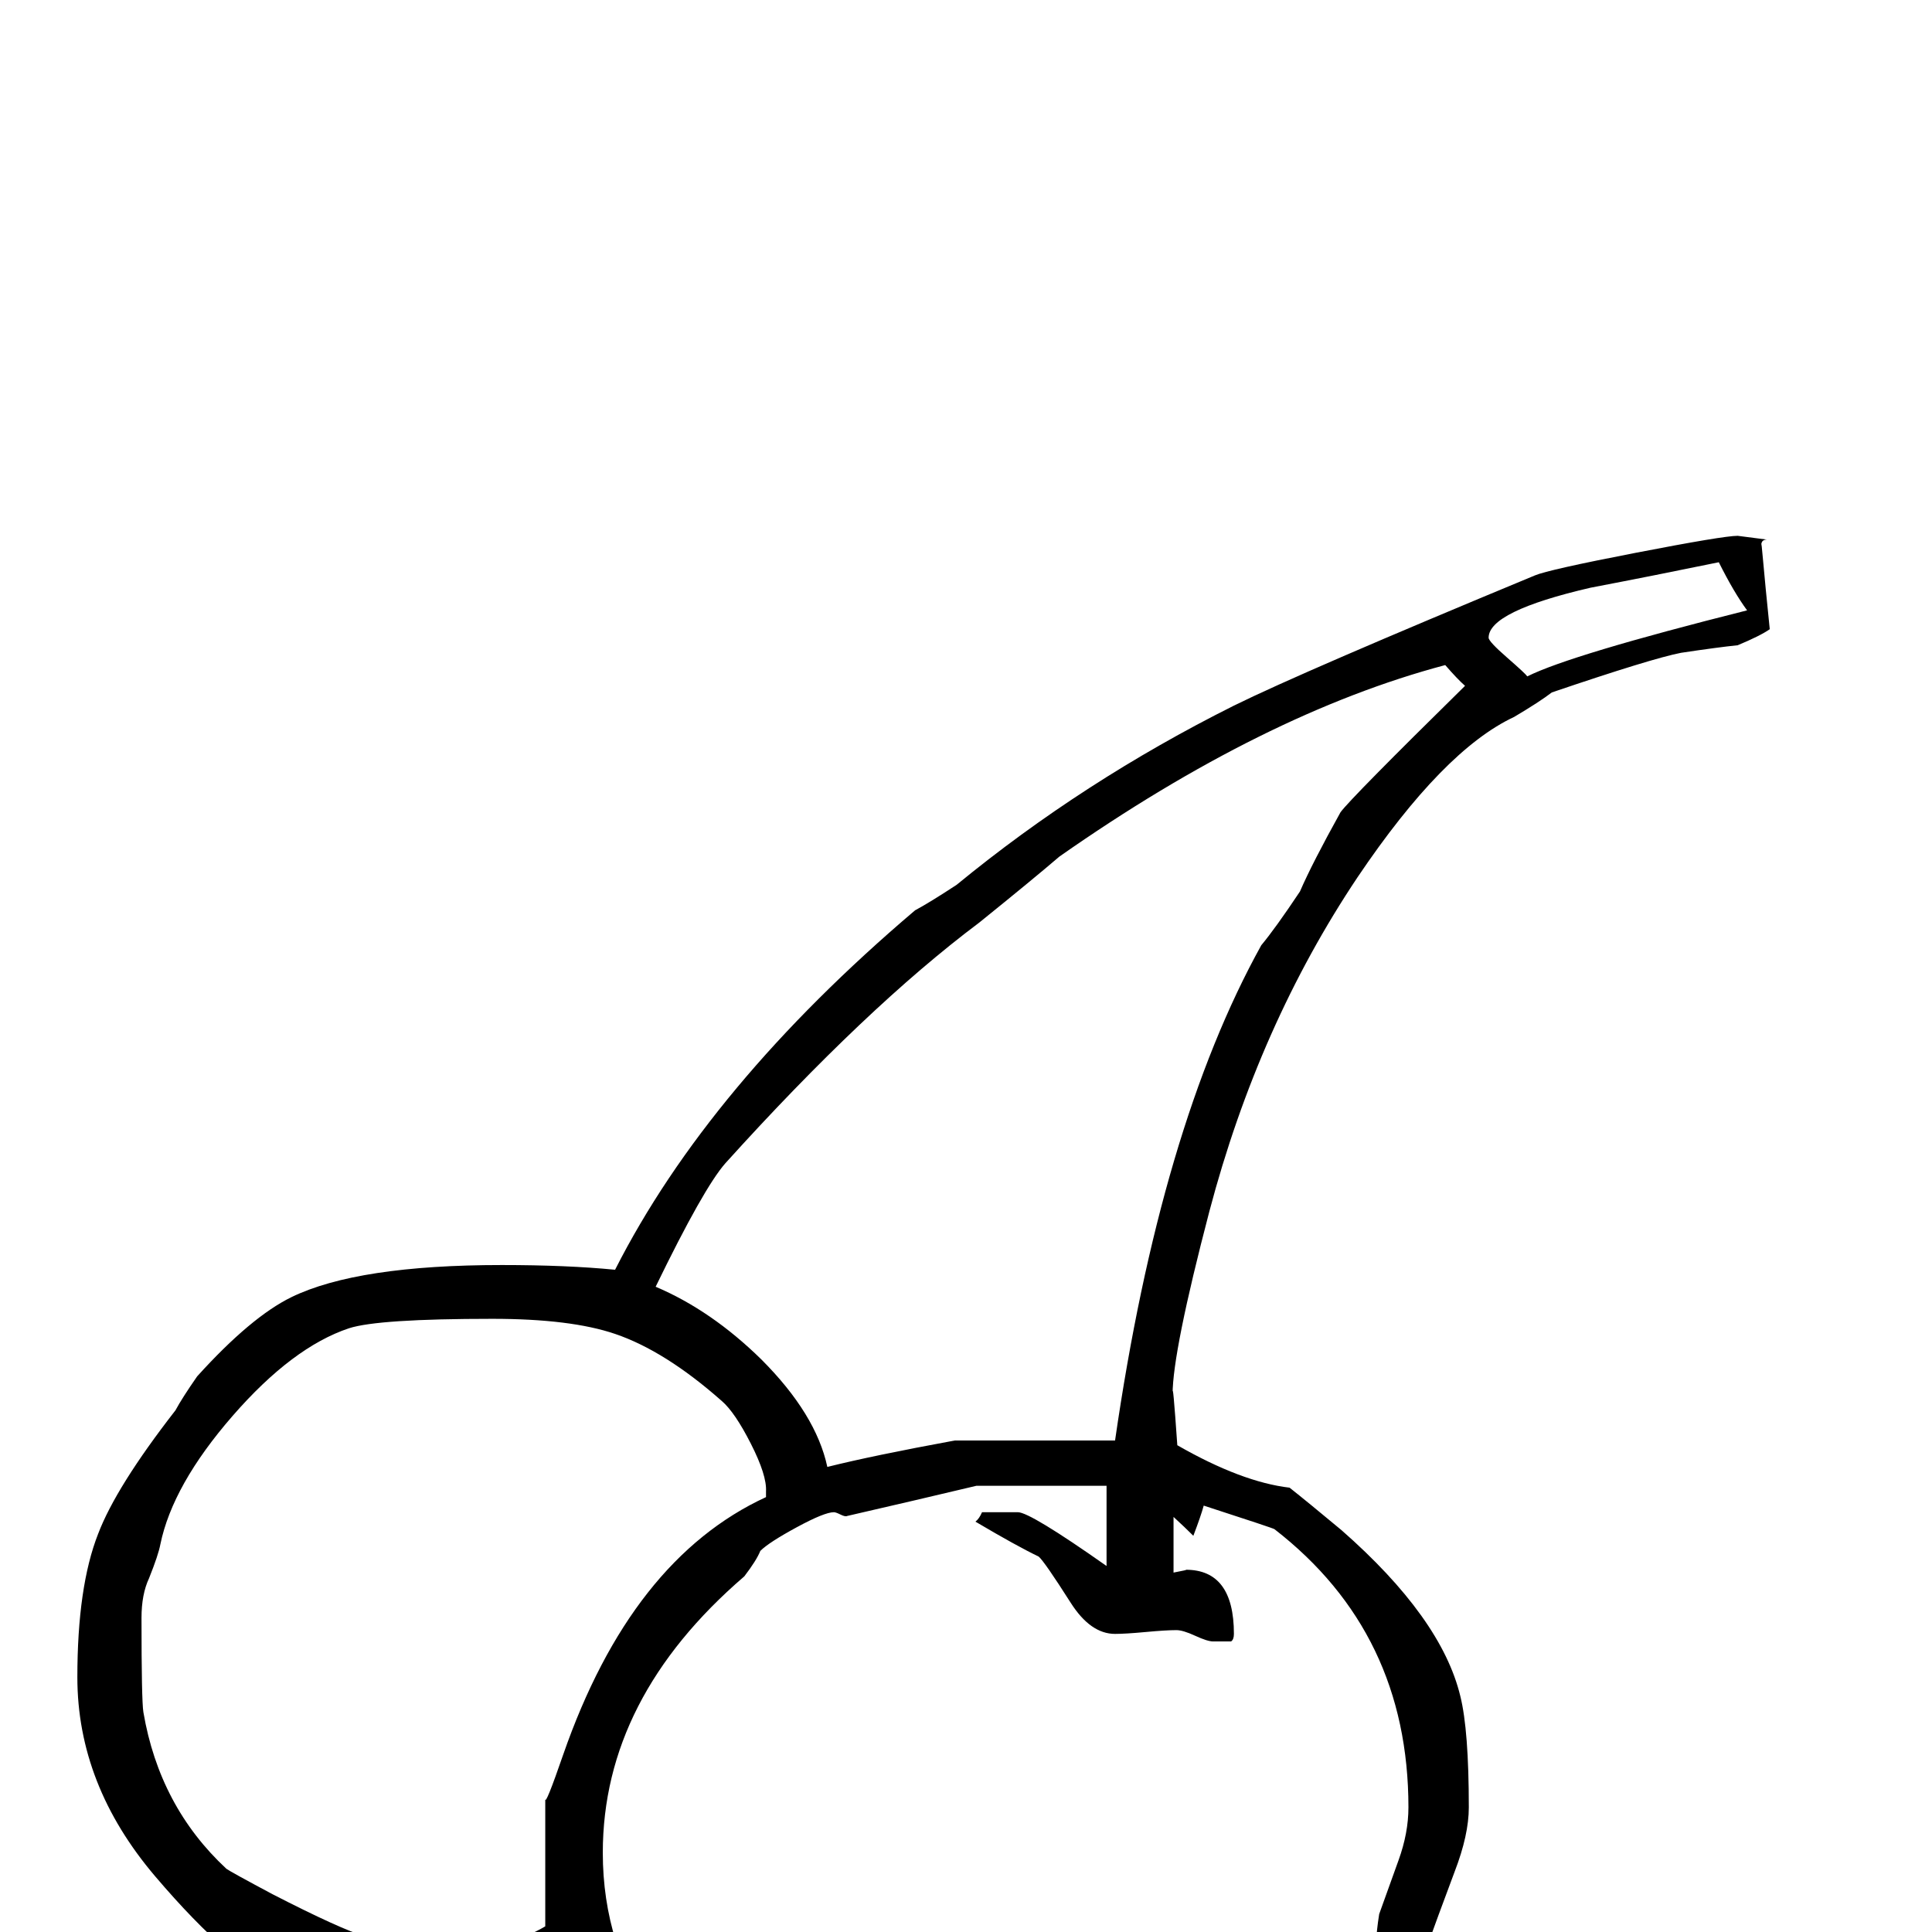 <?xml version="1.0" standalone="no"?>
<!DOCTYPE svg PUBLIC "-//W3C//DTD SVG 1.1//EN" "http://www.w3.org/Graphics/SVG/1.1/DTD/svg11.dtd" >
<svg viewBox="0 -442 2048 2048">
  <g transform="matrix(1 0 0 -1 0 1606)">
   <path fill="currentColor"
d="M1876 1381q-10 -7 -34 -17q-20 -2 -60 -8q-31 -6 -137 -42q-13 -10 -40 -26q-75 -35 -166 -170q-105 -157 -157 -354q-39 -149 -39 -194q0 18 5 -54q68 -39 119 -45q19 -15 55 -45q106 -93 126 -176q9 -36 9 -118q0 -29 -15 -68q-22 -59 -24 -65v-37q0 -38 -69 -128
t-106 -109q-15 -2 -41 -7q-34 -15 -105 -38q-87 -21 -101 -21q-162 0 -267 37q-13 8 -40 22q-58 21 -119 83q-67 68 -71 124h-22q-10 0 -31 -7t-30.5 -8t-54.5 -1q-8 0 -24 -2.5t-24 -2.5q-25 0 -108 34q-58 24 -140.5 121t-82.5 211q0 96 22 152q19 50 82 131q7 13 23 36
q57 63 100 84q70 34 223 34q69 0 120 -5q99 195 318 381q15 8 44 27q134 110 294 190q73 36 319 138q14 6 107 24t108 18l31 -4q-6 0 -6 -6q0 6 2 -17t7 -72zM1852 1401q-14 19 -30 51q-68 -14 -136 -27q-108 -25 -108 -53q0 -4 19.5 -21t21.5 -20q46 23 233 70zM1553 1321
q-8 7 -21 22q-192 -51 -409 -203q-28 -24 -85 -70q-120 -90 -269 -255q-23 -26 -74 -131q59 -25 112 -77q58 -58 70 -114q48 12 135 28h170q48 332 155 525q15 18 41 57q13 30 43 84q11 15 132 134zM1493 132q0 185 -142 295q-1 1 -75 25q-3 -11 -11 -32q-9 9 -21 20v-59
q16 3 13 3q51 0 51 -68q0 -6 -3 -8h-19q-6 0 -19 6t-20 6q-11 0 -32.5 -2t-32.5 -2q-26 0 -47 33q-28 44 -34 49q-23 11 -67 37q4 3 7 10h38q13 0 94 -57v85h-138q-63 -15 -137 -32q-2 -1 -7 1.5t-7 2.5q-10 0 -39.5 -16t-38.5 -25q-4 -10 -17 -27q-150 -129 -150 -293
q0 -99 56 -179q26 -37 91 -80q61 -41 108 -56q82 -26 196 -26q202 0 325 175q5 14 18 40q11 12 26 32q0 10 3 29q10 28 20.5 57t10.5 56zM812 467q1 17 -16 50.5t-31 45.5q-60 53 -113 71q-47 16 -130 16q-121 0 -152 -10q-60 -20 -123.5 -93t-76.5 -136q-2 -11 -12 -36
q-8 -17 -8 -42q0 -88 2 -100q17 -100 88 -166q4 -3 49 -27q72 -37 99 -45q34 -10 104 -10q51 0 86 21v135q0 -8 19 47q72 207 215 273v6z" />
  </g>

</svg>
